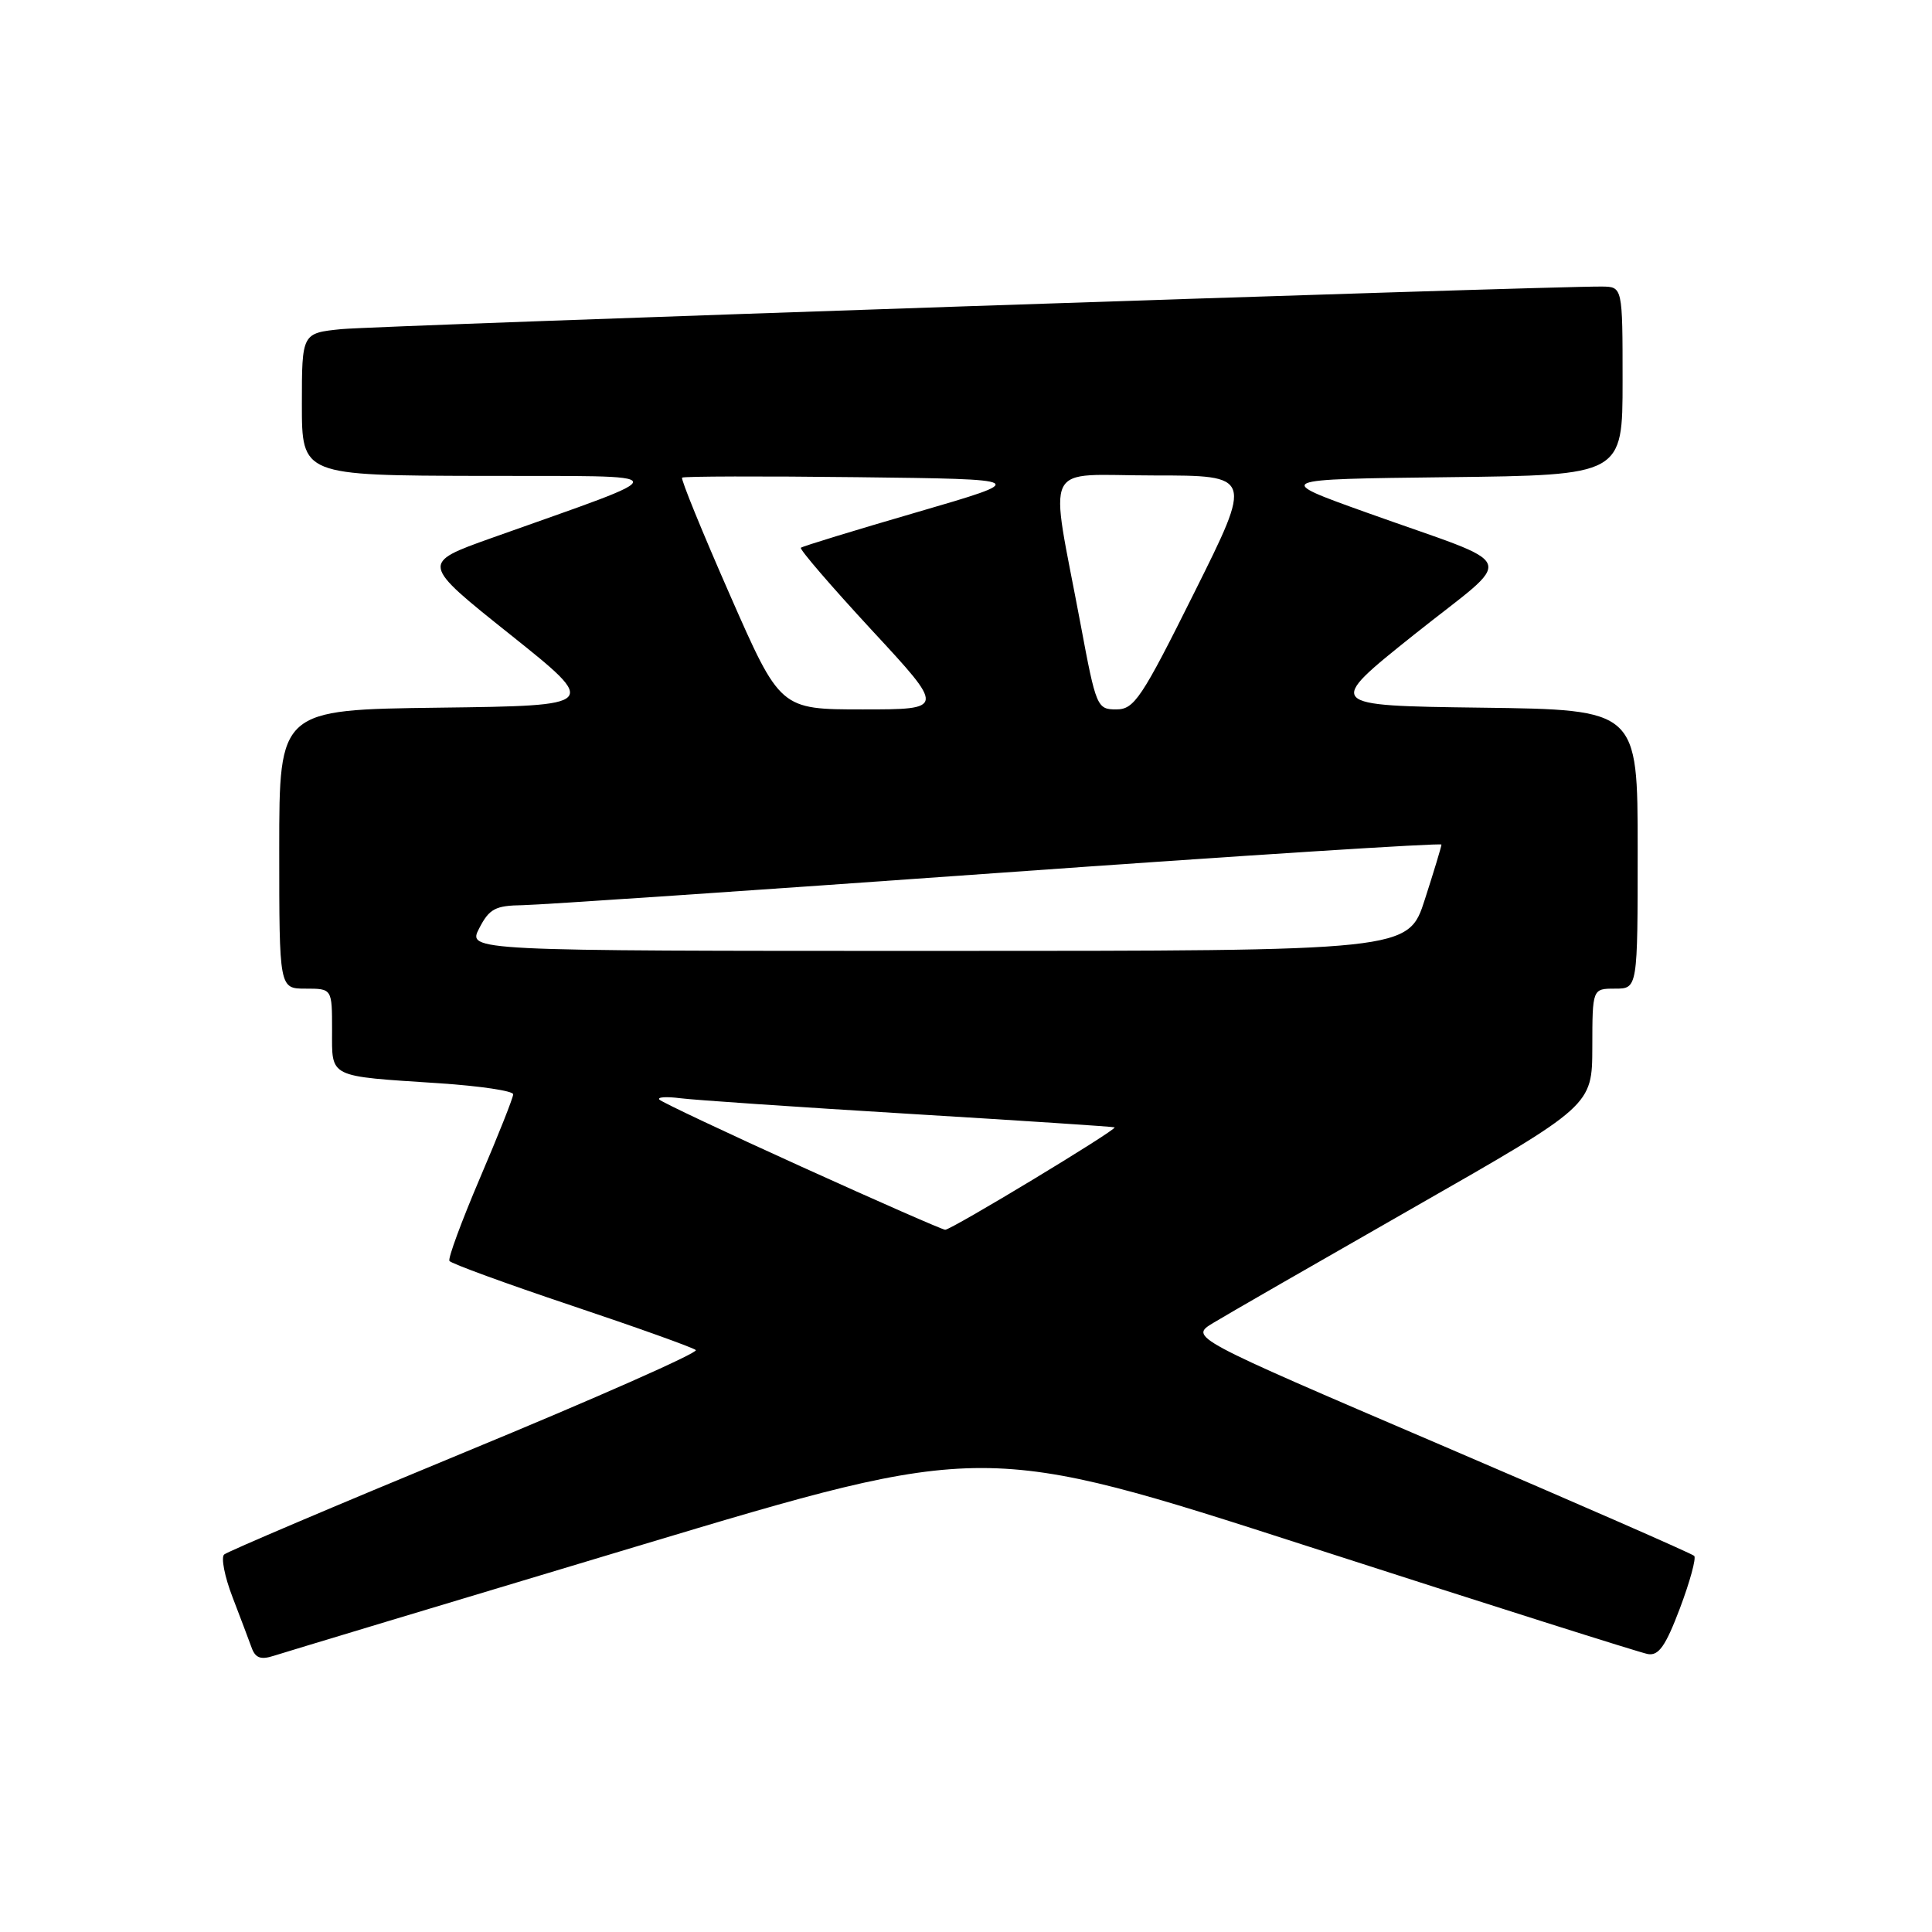 <?xml version="1.0" encoding="UTF-8" standalone="no"?>
<!DOCTYPE svg PUBLIC "-//W3C//DTD SVG 1.1//EN" "http://www.w3.org/Graphics/SVG/1.1/DTD/svg11.dtd" >
<svg xmlns="http://www.w3.org/2000/svg" xmlns:xlink="http://www.w3.org/1999/xlink" version="1.1" viewBox="0 0 256 256">
 <g >
 <path fill="currentColor"
d=" M 84.48 204.87 C 130.46 191.06 130.46 191.06 173.48 204.95 C 197.14 212.59 217.33 218.99 218.34 219.17 C 219.78 219.43 220.70 218.12 222.60 213.10 C 223.93 209.57 224.78 206.45 224.49 206.16 C 224.19 205.86 209.03 199.22 190.79 191.41 C 157.62 177.20 157.62 177.20 160.75 175.30 C 162.47 174.25 174.47 167.35 187.42 159.95 C 210.97 146.50 210.97 146.50 210.99 138.75 C 211.00 131.00 211.00 131.00 214.00 131.00 C 217.00 131.00 217.00 131.00 217.00 112.52 C 217.00 94.04 217.00 94.04 196.30 93.77 C 175.60 93.50 175.60 93.50 187.38 84.09 C 201.01 73.21 201.84 75.36 181.12 67.93 C 168.74 63.50 168.74 63.50 191.87 63.23 C 215.00 62.96 215.00 62.96 215.00 50.48 C 215.00 38.00 215.00 38.00 212.25 37.97 C 205.20 37.90 49.87 43.15 45.25 43.61 C 40.00 44.14 40.00 44.14 40.00 53.57 C 40.00 63.00 40.00 63.00 63.75 63.06 C 90.42 63.12 90.29 62.33 65.13 71.29 C 55.76 74.63 55.76 74.63 67.58 84.06 C 79.40 93.50 79.40 93.50 58.20 93.77 C 37.00 94.04 37.00 94.04 37.00 112.52 C 37.00 131.00 37.00 131.00 40.50 131.00 C 44.00 131.00 44.00 131.00 44.00 136.48 C 44.00 142.89 43.34 142.56 58.25 143.54 C 63.61 143.90 68.00 144.55 68.00 145.00 C 68.00 145.45 66.01 150.46 63.58 156.14 C 61.16 161.82 59.34 166.74 59.55 167.08 C 59.76 167.42 67.04 170.08 75.72 172.99 C 84.40 175.90 91.81 178.55 92.20 178.89 C 92.58 179.23 78.86 185.30 61.70 192.38 C 44.54 199.47 30.14 205.59 29.70 205.98 C 29.27 206.37 29.76 208.90 30.80 211.60 C 31.83 214.29 32.98 217.32 33.34 218.32 C 33.83 219.69 34.55 219.96 36.25 219.41 C 37.49 219.01 59.19 212.46 84.48 204.87 Z  M 106.26 154.62 C 96.22 150.07 87.73 146.06 87.38 145.71 C 87.04 145.37 88.27 145.28 90.13 145.52 C 91.98 145.76 105.65 146.69 120.50 147.59 C 135.35 148.49 147.59 149.29 147.69 149.38 C 148.04 149.68 125.99 163.00 125.24 162.95 C 124.83 162.92 116.29 159.17 106.26 154.62 Z  M 63.50 123.00 C 64.84 120.41 65.62 119.99 69.28 119.94 C 71.60 119.90 99.94 117.98 132.25 115.67 C 164.56 113.36 191.00 111.67 191.00 111.91 C 191.00 112.16 190.01 115.43 188.80 119.18 C 186.61 126.00 186.61 126.00 124.28 126.00 C 61.95 126.00 61.95 126.00 63.50 123.00 Z  M 96.71 78.81 C 93.04 70.46 90.19 63.47 90.38 63.29 C 90.56 63.11 101.01 63.08 113.60 63.23 C 136.50 63.50 136.50 63.50 121.50 67.87 C 113.25 70.27 106.33 72.39 106.12 72.58 C 105.91 72.77 110.13 77.67 115.49 83.47 C 125.25 94.00 125.25 94.00 114.31 94.00 C 103.38 94.00 103.38 94.00 96.71 78.81 Z  M 143.19 82.75 C 139.04 60.61 137.87 63.00 152.87 63.00 C 165.99 63.00 165.99 63.00 158.26 78.50 C 151.24 92.59 150.29 94.00 147.91 94.00 C 145.37 94.00 145.23 93.68 143.19 82.75 Z "/>
</g>
</svg>